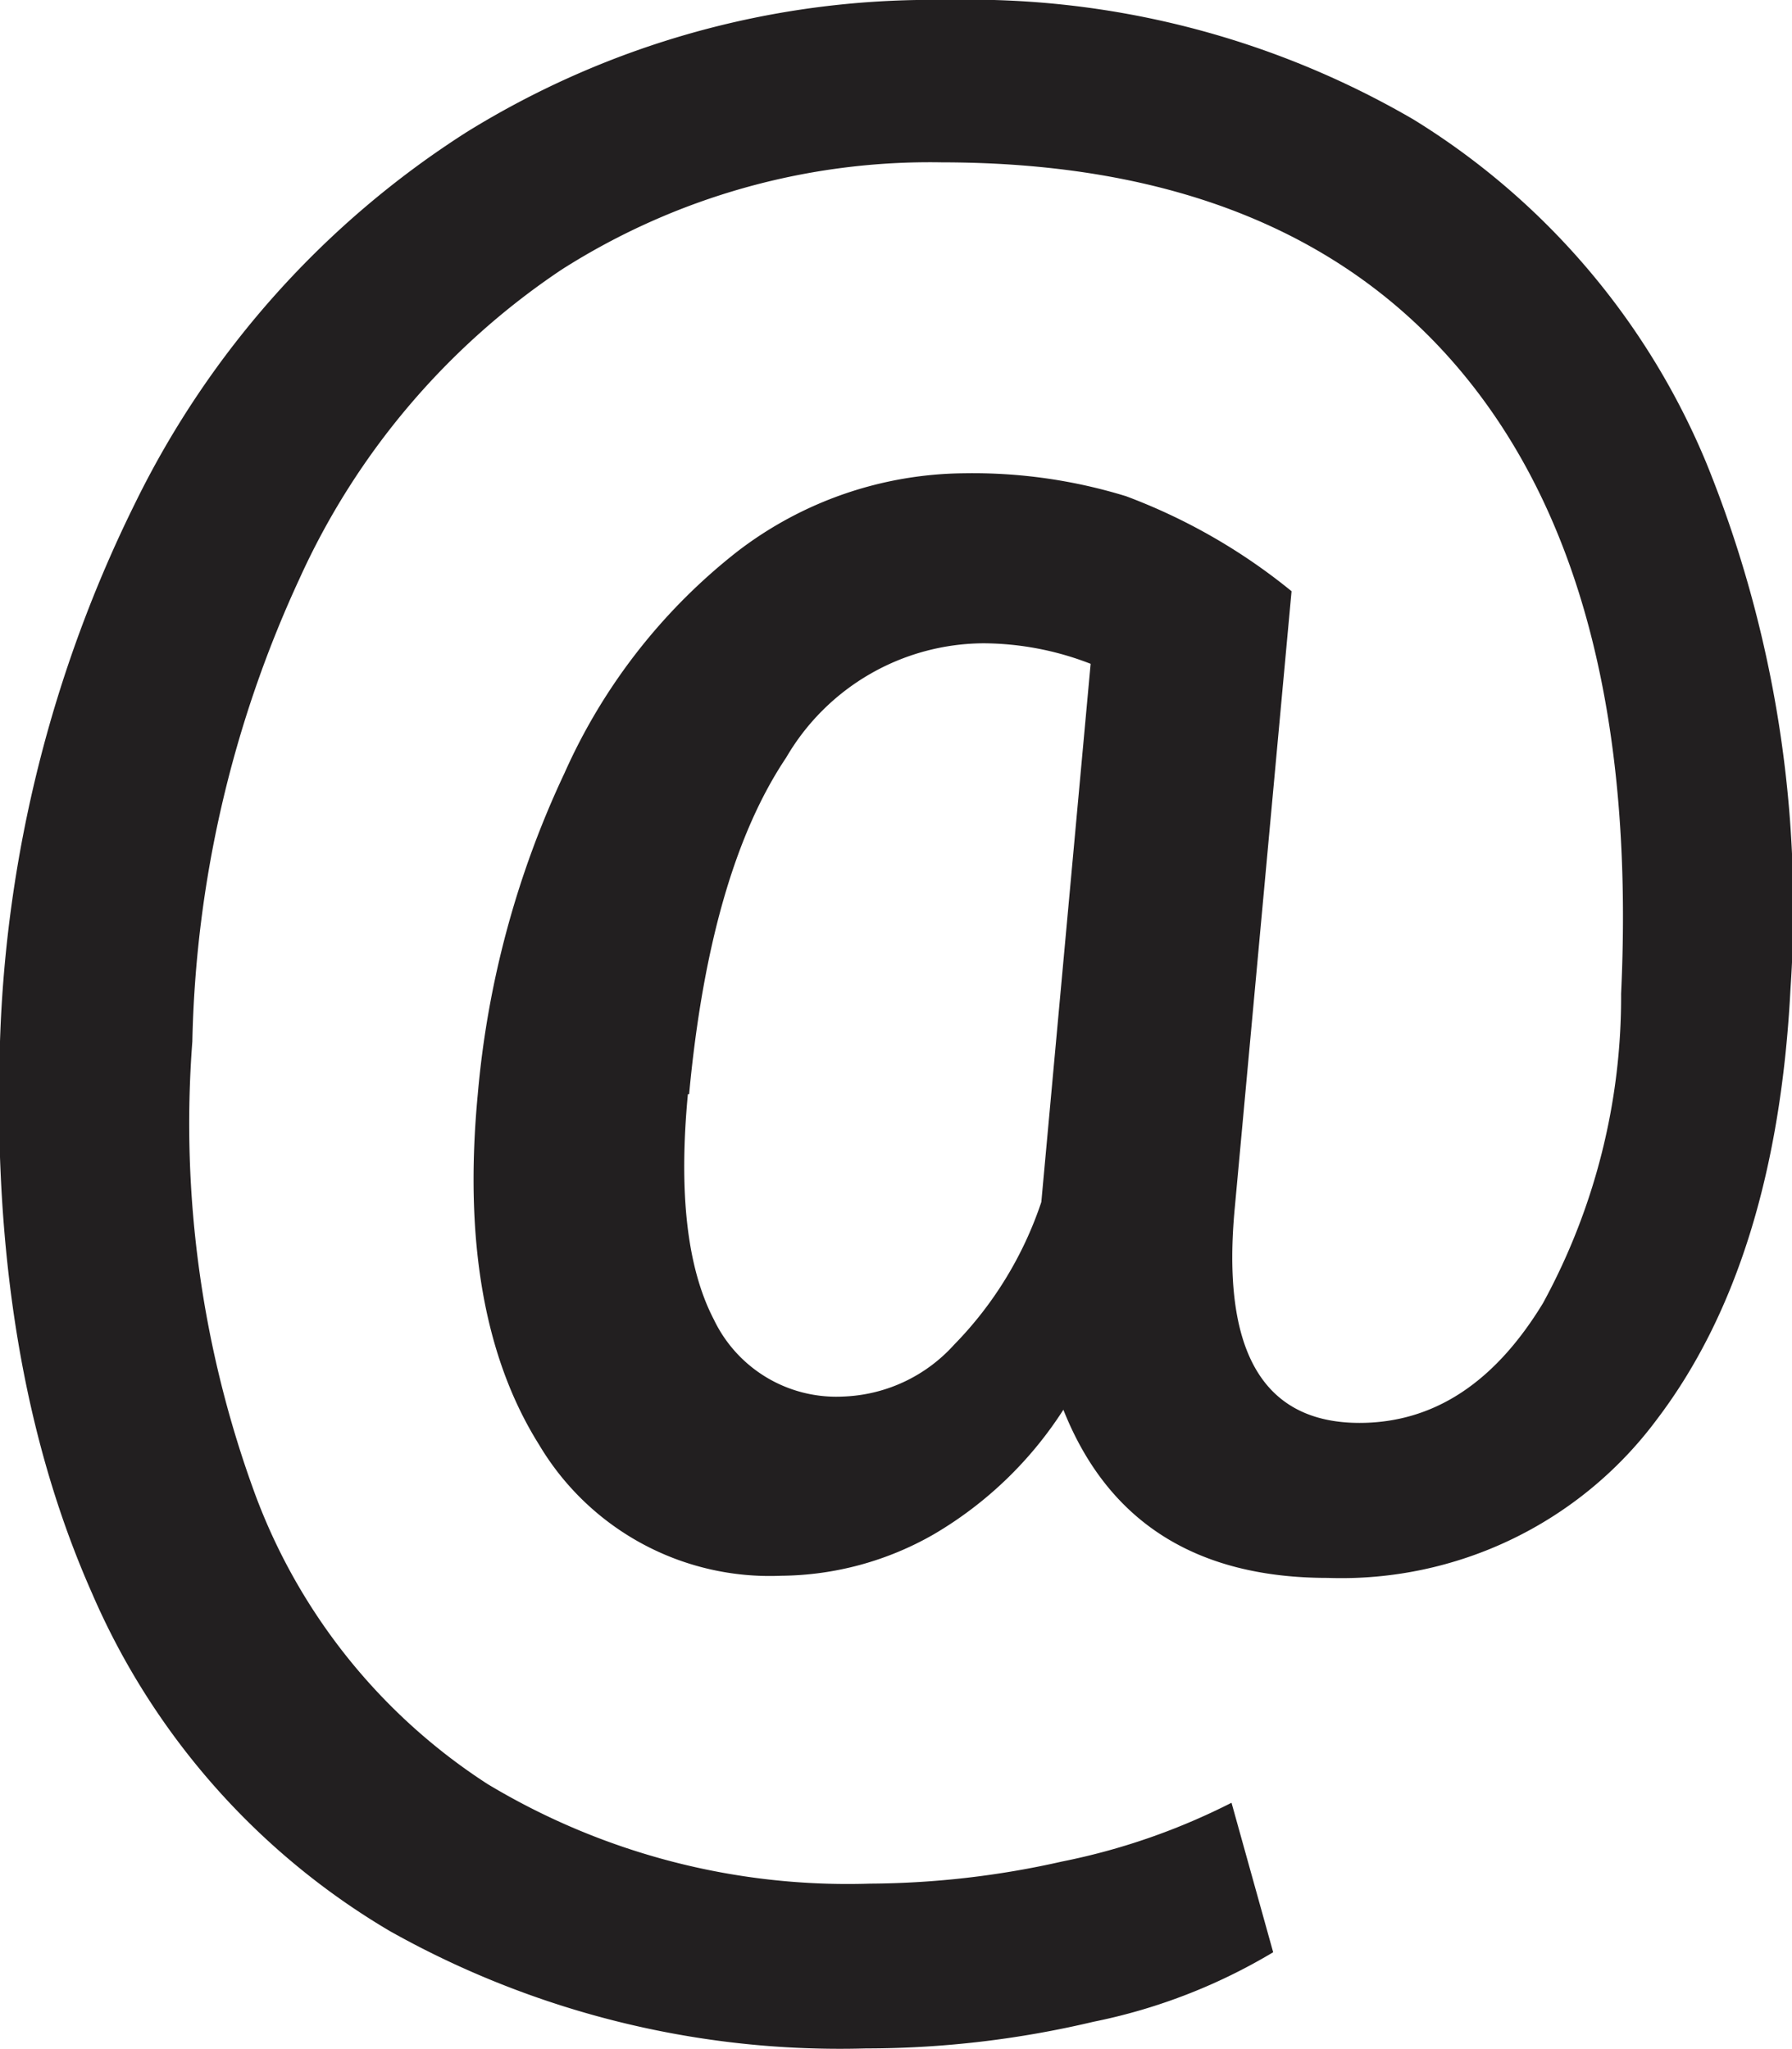 <svg xmlns="http://www.w3.org/2000/svg" viewBox="0 0 58.51 66.9"><defs><style>.cls-1{fill:#221f20;}</style></defs><title>at</title><g id="Layer_2" data-name="Layer 2"><g id="Layer_1-2" data-name="Layer 1"><path class="cls-1" d="M58.46,32.29Q58,41.22,54.08,46.36a12.83,12.83,0,0,1-10.73,5.15q-6.45,0-8.63-5.49a12.59,12.59,0,0,1-4.22,4.06,10.17,10.17,0,0,1-5,1.36,8.76,8.76,0,0,1-7.9-4.28q-2.68-4.27-2-11.44a30.85,30.85,0,0,1,2.83-10.48A19,19,0,0,1,24.08,18a12.31,12.31,0,0,1,7.4-2.55,17,17,0,0,1,5.29.75,19.17,19.17,0,0,1,5.4,3.1L40.32,39.39q-.68,7.05,4.06,7.06c2.43,0,4.42-1.31,6-3.91a20.85,20.85,0,0,0,2.55-10.1q.62-13.15-5.08-20.14t-17.09-7A22.37,22.37,0,0,0,18.34,8.8,24.1,24.1,0,0,0,9.77,18.91,37.81,37.81,0,0,0,6.28,34,35.1,35.1,0,0,0,8.33,48.78a19.21,19.21,0,0,0,7.59,9.46,22.81,22.81,0,0,0,12.49,3.25,29,29,0,0,0,6.26-.72,21.47,21.47,0,0,0,5.54-1.92l1.36,4.88A18.55,18.55,0,0,1,35.7,66a32.23,32.23,0,0,1-7.43.87,30,30,0,0,1-15.54-3.83A23.71,23.71,0,0,1,3,52Q-.34,44.46,0,34A42.65,42.65,0,0,1,4.42,16.41,30,30,0,0,1,15.24,4.31,28.82,28.82,0,0,1,30.87,0,28.81,28.81,0,0,1,46.15,3.9a23.93,23.93,0,0,1,9.57,11.23A38.61,38.61,0,0,1,58.46,32.29Zm-36,3.43q-.46,4.85.85,7.36a4.43,4.43,0,0,0,4.21,2.51,5.12,5.12,0,0,0,3.63-1.69A12.16,12.16,0,0,0,34,39.24l1.61-17.57A9.75,9.75,0,0,0,32.12,21a7.5,7.5,0,0,0-6.45,3.73Q23.18,28.44,22.5,35.72Z"/></g></g></svg>